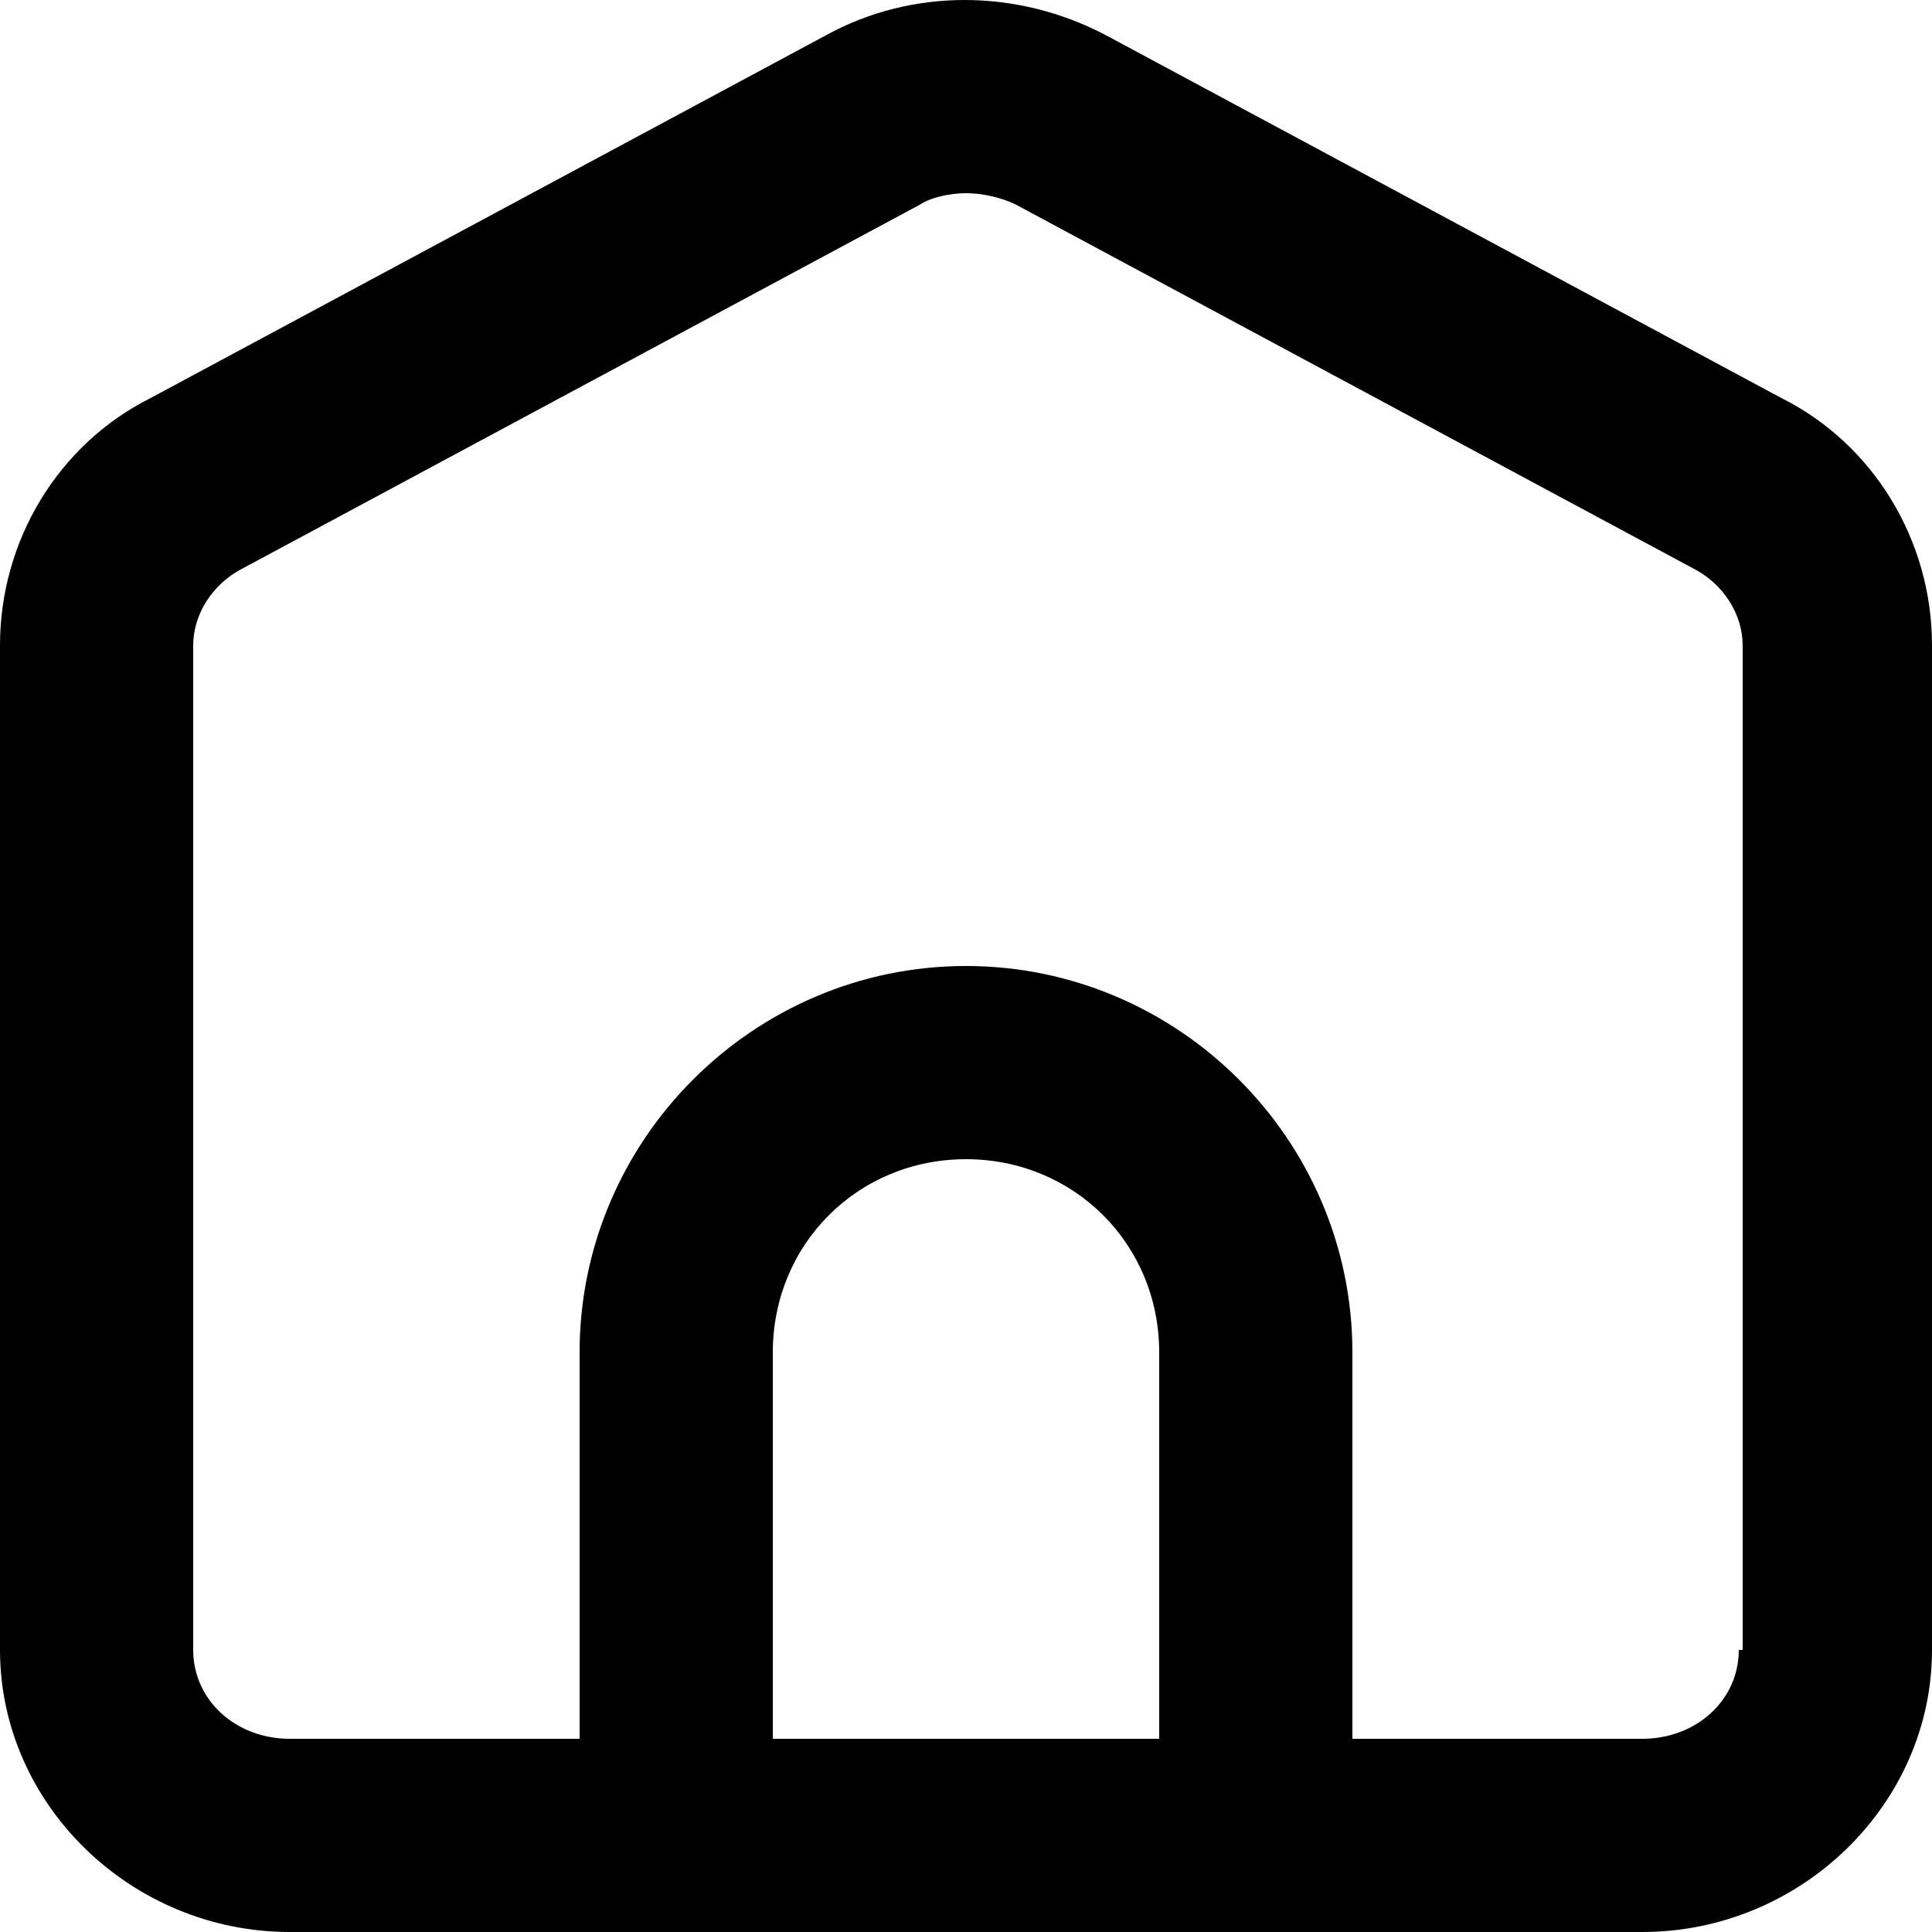 <?xml version="1.0" encoding="utf-8"?>
<!-- Generator: Adobe Illustrator 21.0.0, SVG Export Plug-In . SVG Version: 6.00 Build 0)  -->
<svg version="1.1" id="Layer_1" xmlns="http://www.w3.org/2000/svg" xmlns:xlink="http://www.w3.org/1999/xlink" x="0px" y="0px"
	 viewBox="0 0 50 50" style="enable-background:new 0 0 50 50;" xml:space="preserve">
<path d="M46.1,10.3L28.6,0.9c-2.3-1.2-5-1.2-7.2,0L3.9,10.3C1.5,11.5,0,14,0,16.7v26c0,4,3.4,7.3,7.5,7.3H15h20h7.5
		c4.1,0,7.5-3.3,7.5-7.3v-26C50,14,48.5,11.5,46.1,10.3z M20,45V35c0-2.8,2.2-5,5-5s5,2.2,5,5v10H20z M45,42.7
		c0,1.3-1.1,2.3-2.5,2.3H35V35c0-5.5-4.5-10-10-10s-10,4.5-10,10v10H7.5C6.1,45,5,44,5,42.7v-26c0-0.8,0.5-1.6,1.3-2l17.5-9.4
		C24.1,5.1,24.6,5,25,5s0.9,0.1,1.3,0.3l17.5,9.4c0.8,0.4,1.3,1.2,1.3,2V42.7z"/>
</svg>

